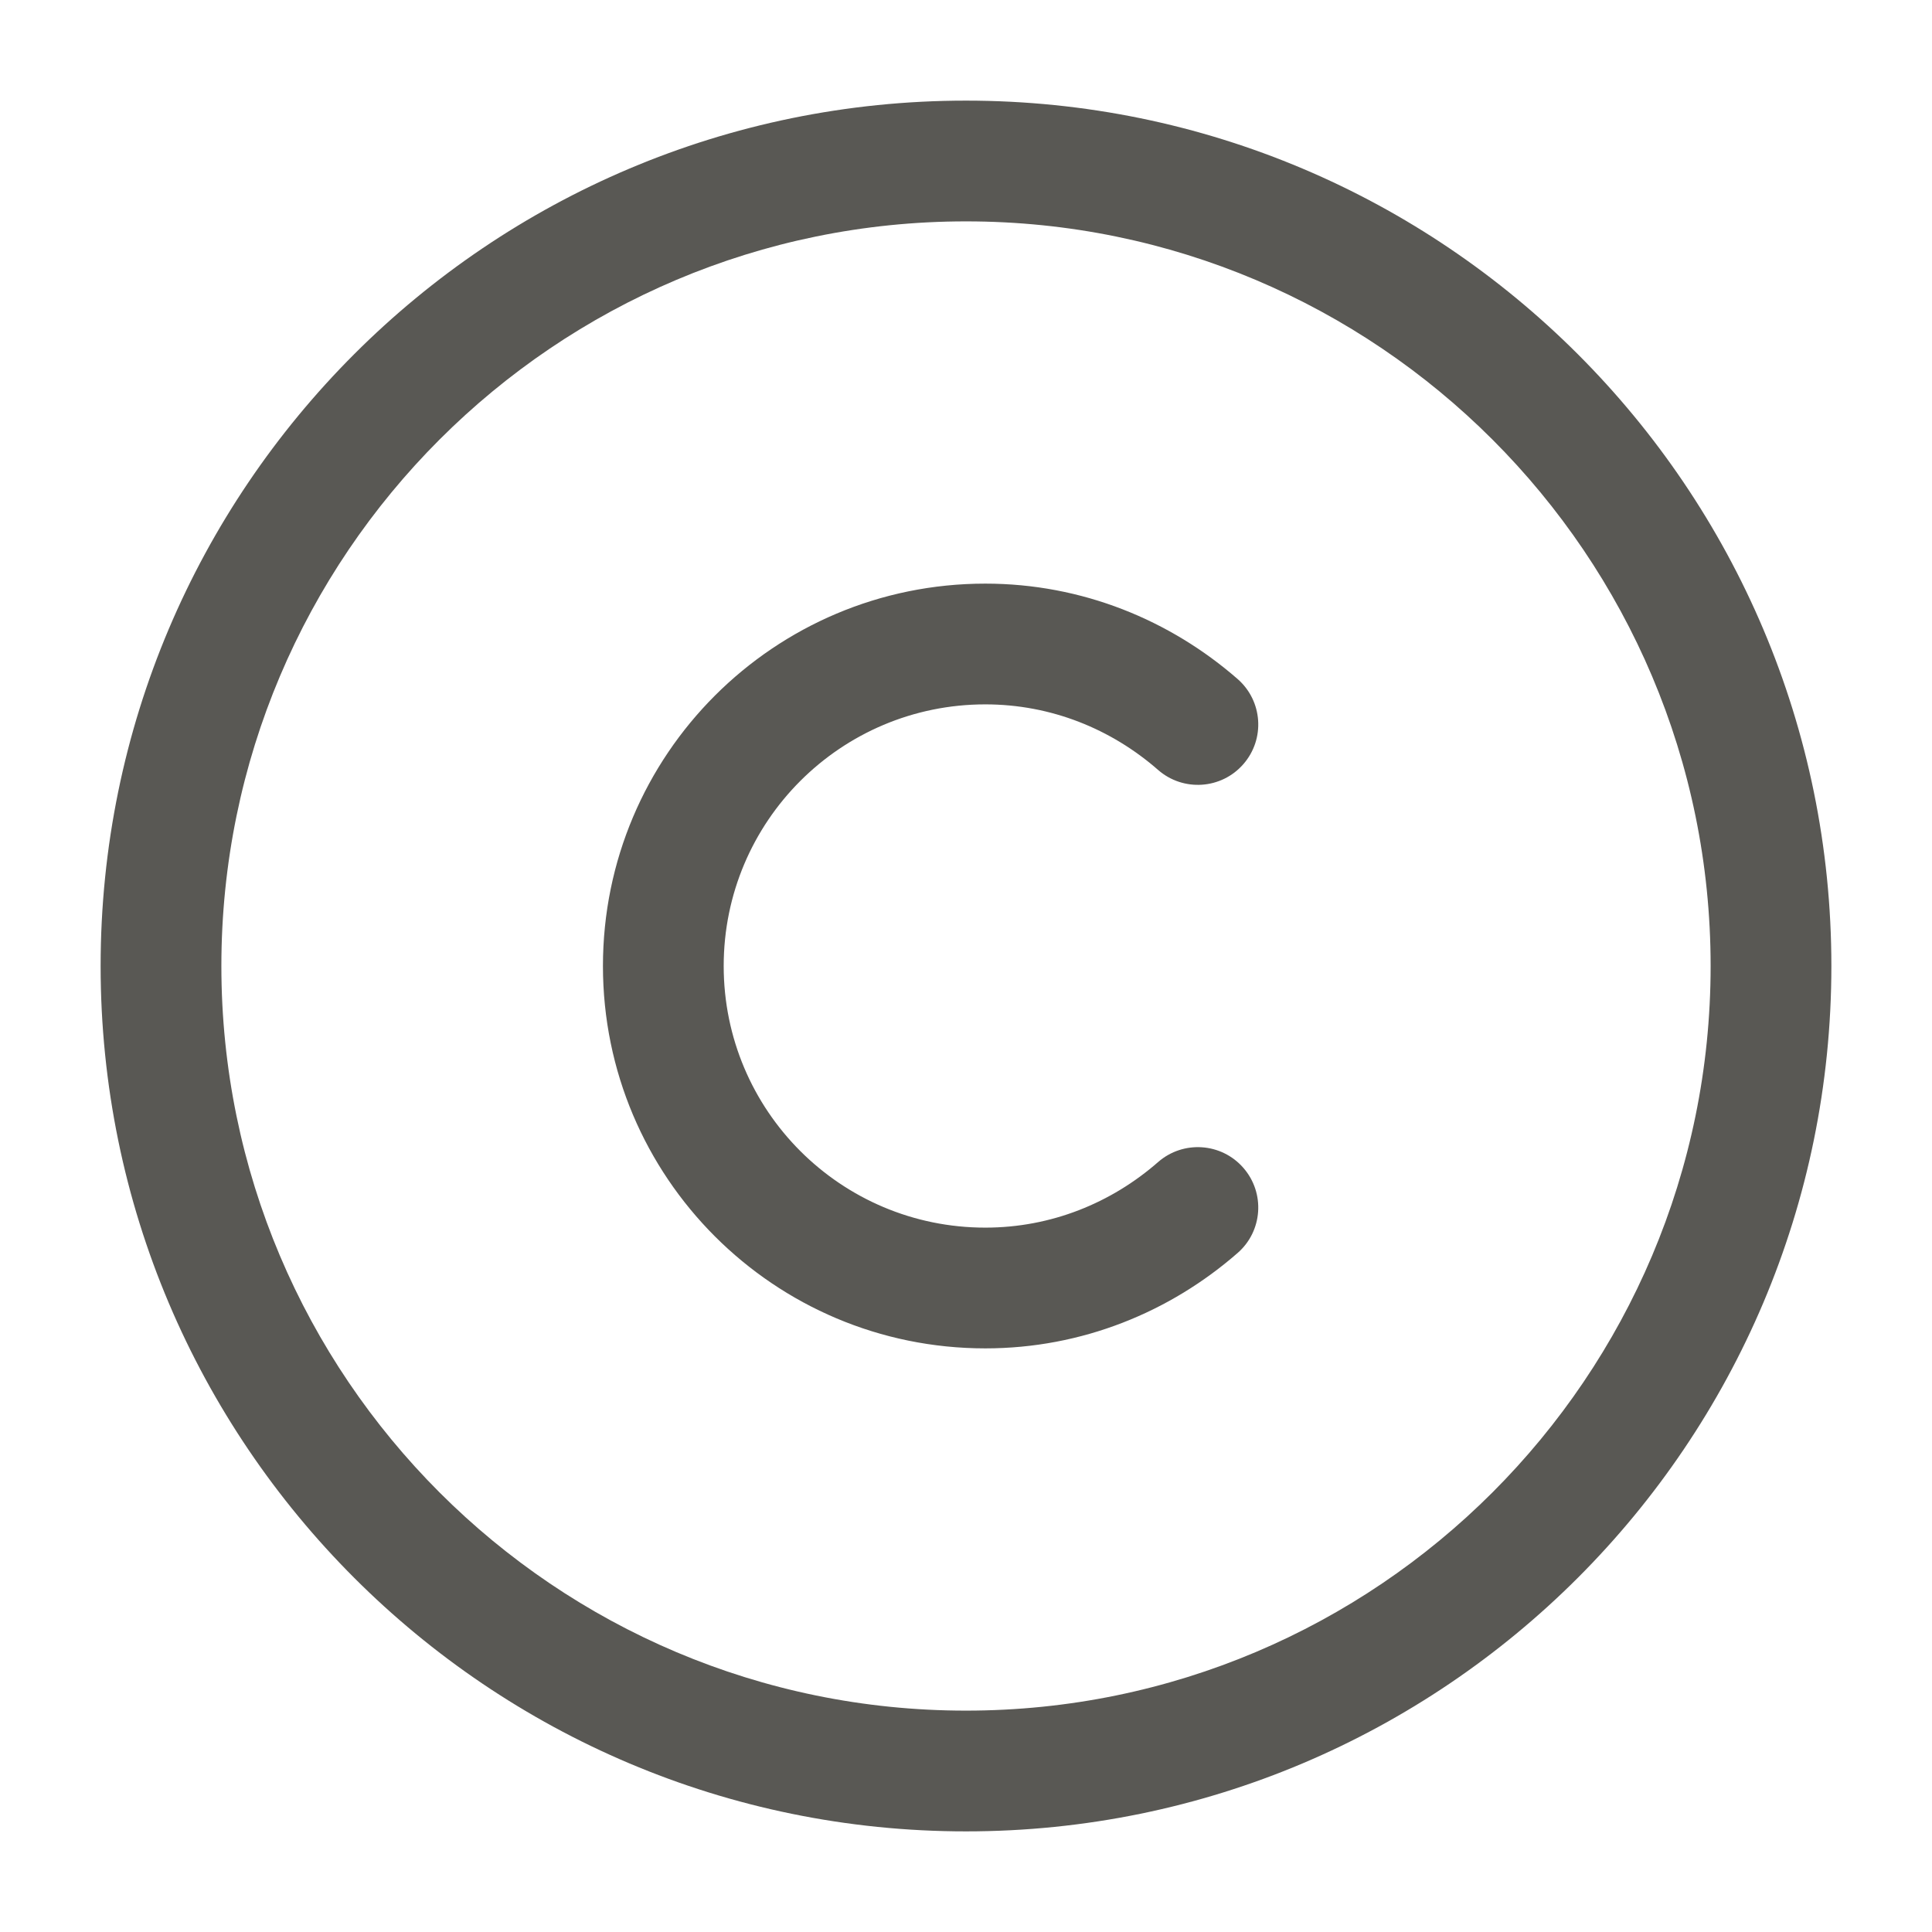 <svg width="24" height="24" viewBox="0 0 24 24" fill="none" xmlns="http://www.w3.org/2000/svg">
<path fill-rule="evenodd" clip-rule="evenodd" d="M12 2.75C6.894 2.75 2.75 6.894 2.75 12C2.75 17.106 6.894 21.25 12 21.25C17.106 21.25 21.25 17.106 21.25 12C21.25 6.894 17.106 2.75 12 2.75ZM1.25 12C1.25 6.066 6.066 1.25 12 1.25C17.934 1.25 22.75 6.066 22.75 12C22.75 17.934 17.934 22.75 12 22.75C6.066 22.75 1.25 17.934 1.25 12ZM12.24 8.75C10.444 8.75 8.99 10.204 8.99 12C8.99 13.796 10.444 15.25 12.24 15.25C13.057 15.25 13.805 14.944 14.387 14.435C14.699 14.163 15.173 14.195 15.445 14.507C15.718 14.819 15.686 15.293 15.374 15.565C14.536 16.297 13.443 16.75 12.24 16.75C9.616 16.75 7.49 14.624 7.49 12C7.49 9.376 9.616 7.25 12.24 7.25C13.443 7.25 14.536 7.704 15.374 8.435C15.686 8.708 15.718 9.181 15.445 9.493C15.173 9.805 14.699 9.837 14.387 9.565C13.805 9.056 13.057 8.75 12.24 8.75Z" fill="#595854"/>
</svg>
